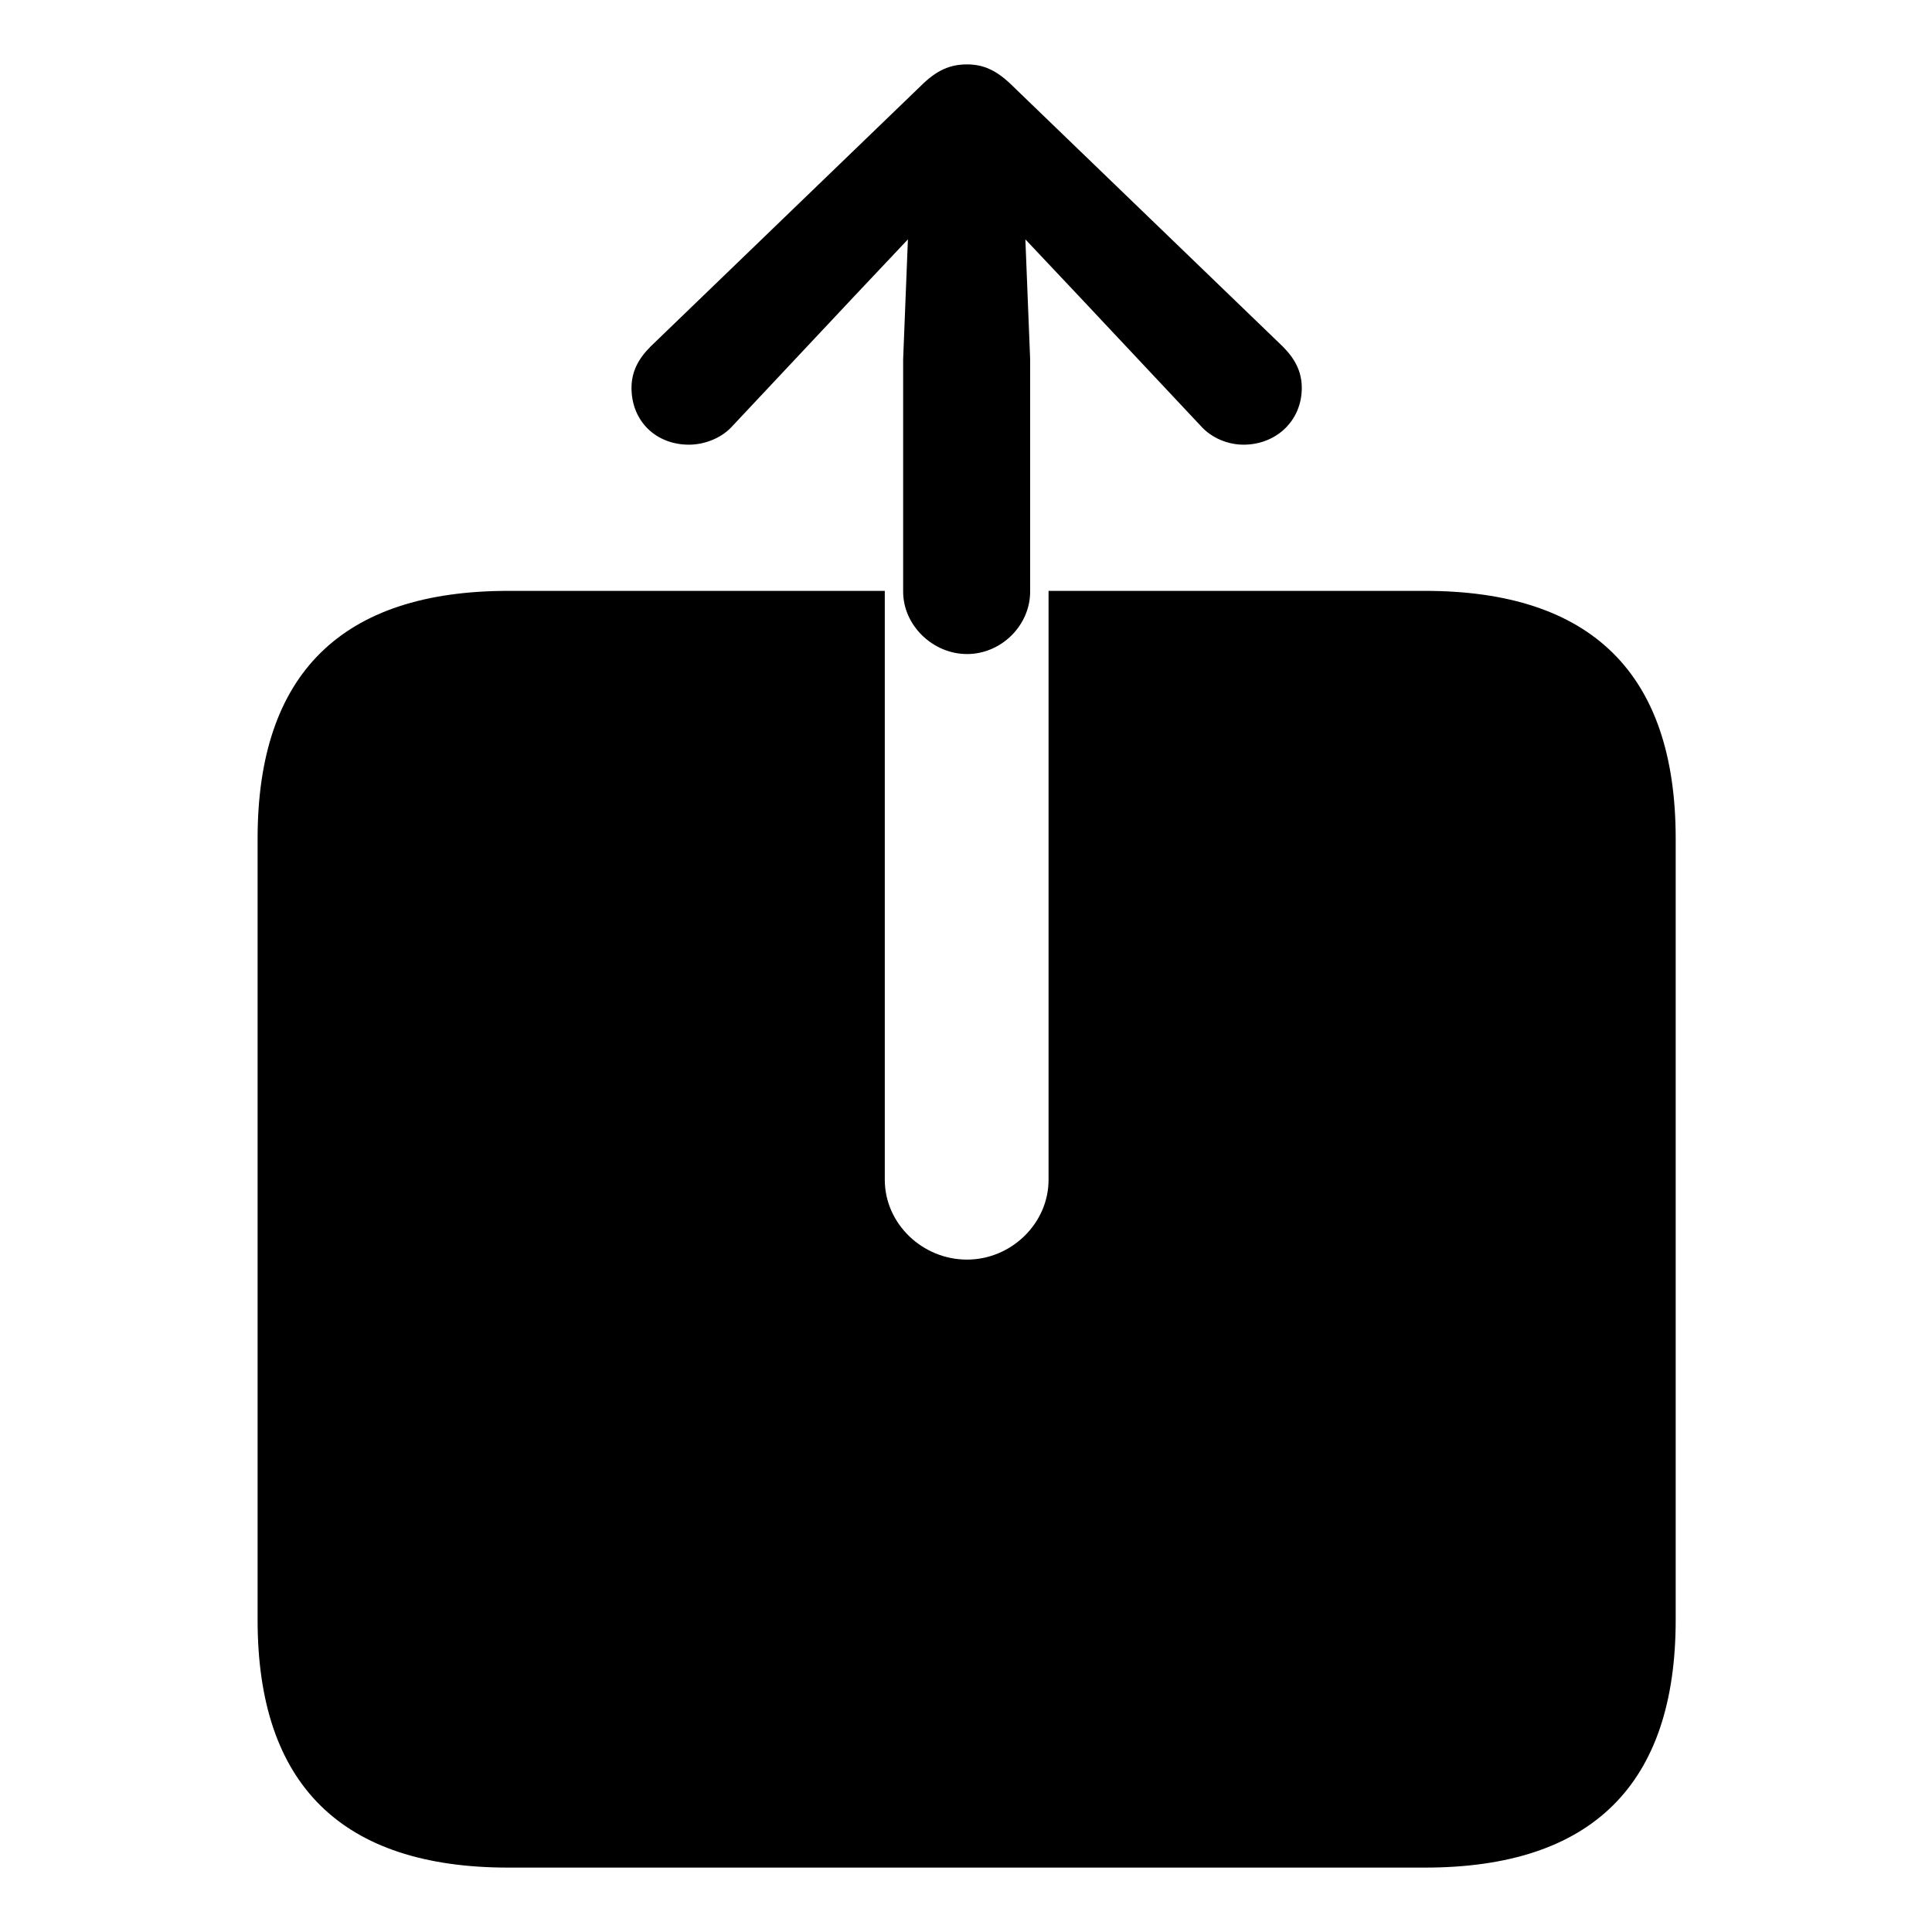 <?xml version="1.0" encoding="UTF-8"?>
<svg viewBox="0 0 30 30" version="1.1" xmlns="http://www.w3.org/2000/svg" xmlns:xlink="http://www.w3.org/1999/xlink">
    <!-- Generator: Sketch 61.2 (89653) - https://sketch.com -->
    <title>Slice</title>
    <desc>Created with Sketch.</desc>
    <g id="Page-1" stroke="none" stroke-width="1" fill="none" fill-rule="evenodd">
        <path d="M15.016,10.156 C15.55,10.156 15.996,9.709 15.996,9.188 L15.996,5.578 L15.922,3.717 L16.753,4.598 L18.639,6.607 C18.813,6.806 19.073,6.905 19.309,6.905 C19.817,6.905 20.214,6.533 20.214,6.024 C20.214,5.764 20.103,5.565 19.917,5.379 L15.724,1.335 C15.475,1.087 15.265,1 15.016,1 C14.756,1 14.545,1.087 14.297,1.335 L10.104,5.379 C9.918,5.565 9.806,5.764 9.806,6.024 C9.806,6.533 10.178,6.905 10.699,6.905 C10.935,6.905 11.208,6.806 11.381,6.607 L13.267,4.598 L14.098,3.717 L14.024,5.578 L14.024,9.188 C14.024,9.709 14.483,10.156 15.016,10.156 Z M22.125,29 C24.718,29 26.02,27.71 26.02,25.154 L26.02,13.021 C26.02,10.466 24.718,9.175 22.125,9.175 L16.282,9.175 L16.282,18.319 C16.282,19.001 15.699,19.559 15.016,19.559 C14.322,19.559 13.739,19.001 13.739,18.319 L13.739,9.175 L7.895,9.175 C5.303,9.175 4,10.466 4,13.021 L4,25.154 C4,27.71 5.303,29 7.895,29 L22.125,29 Z" id="export" fill="#000000" fill-rule="nonzero"></path>
    </g>
</svg>
